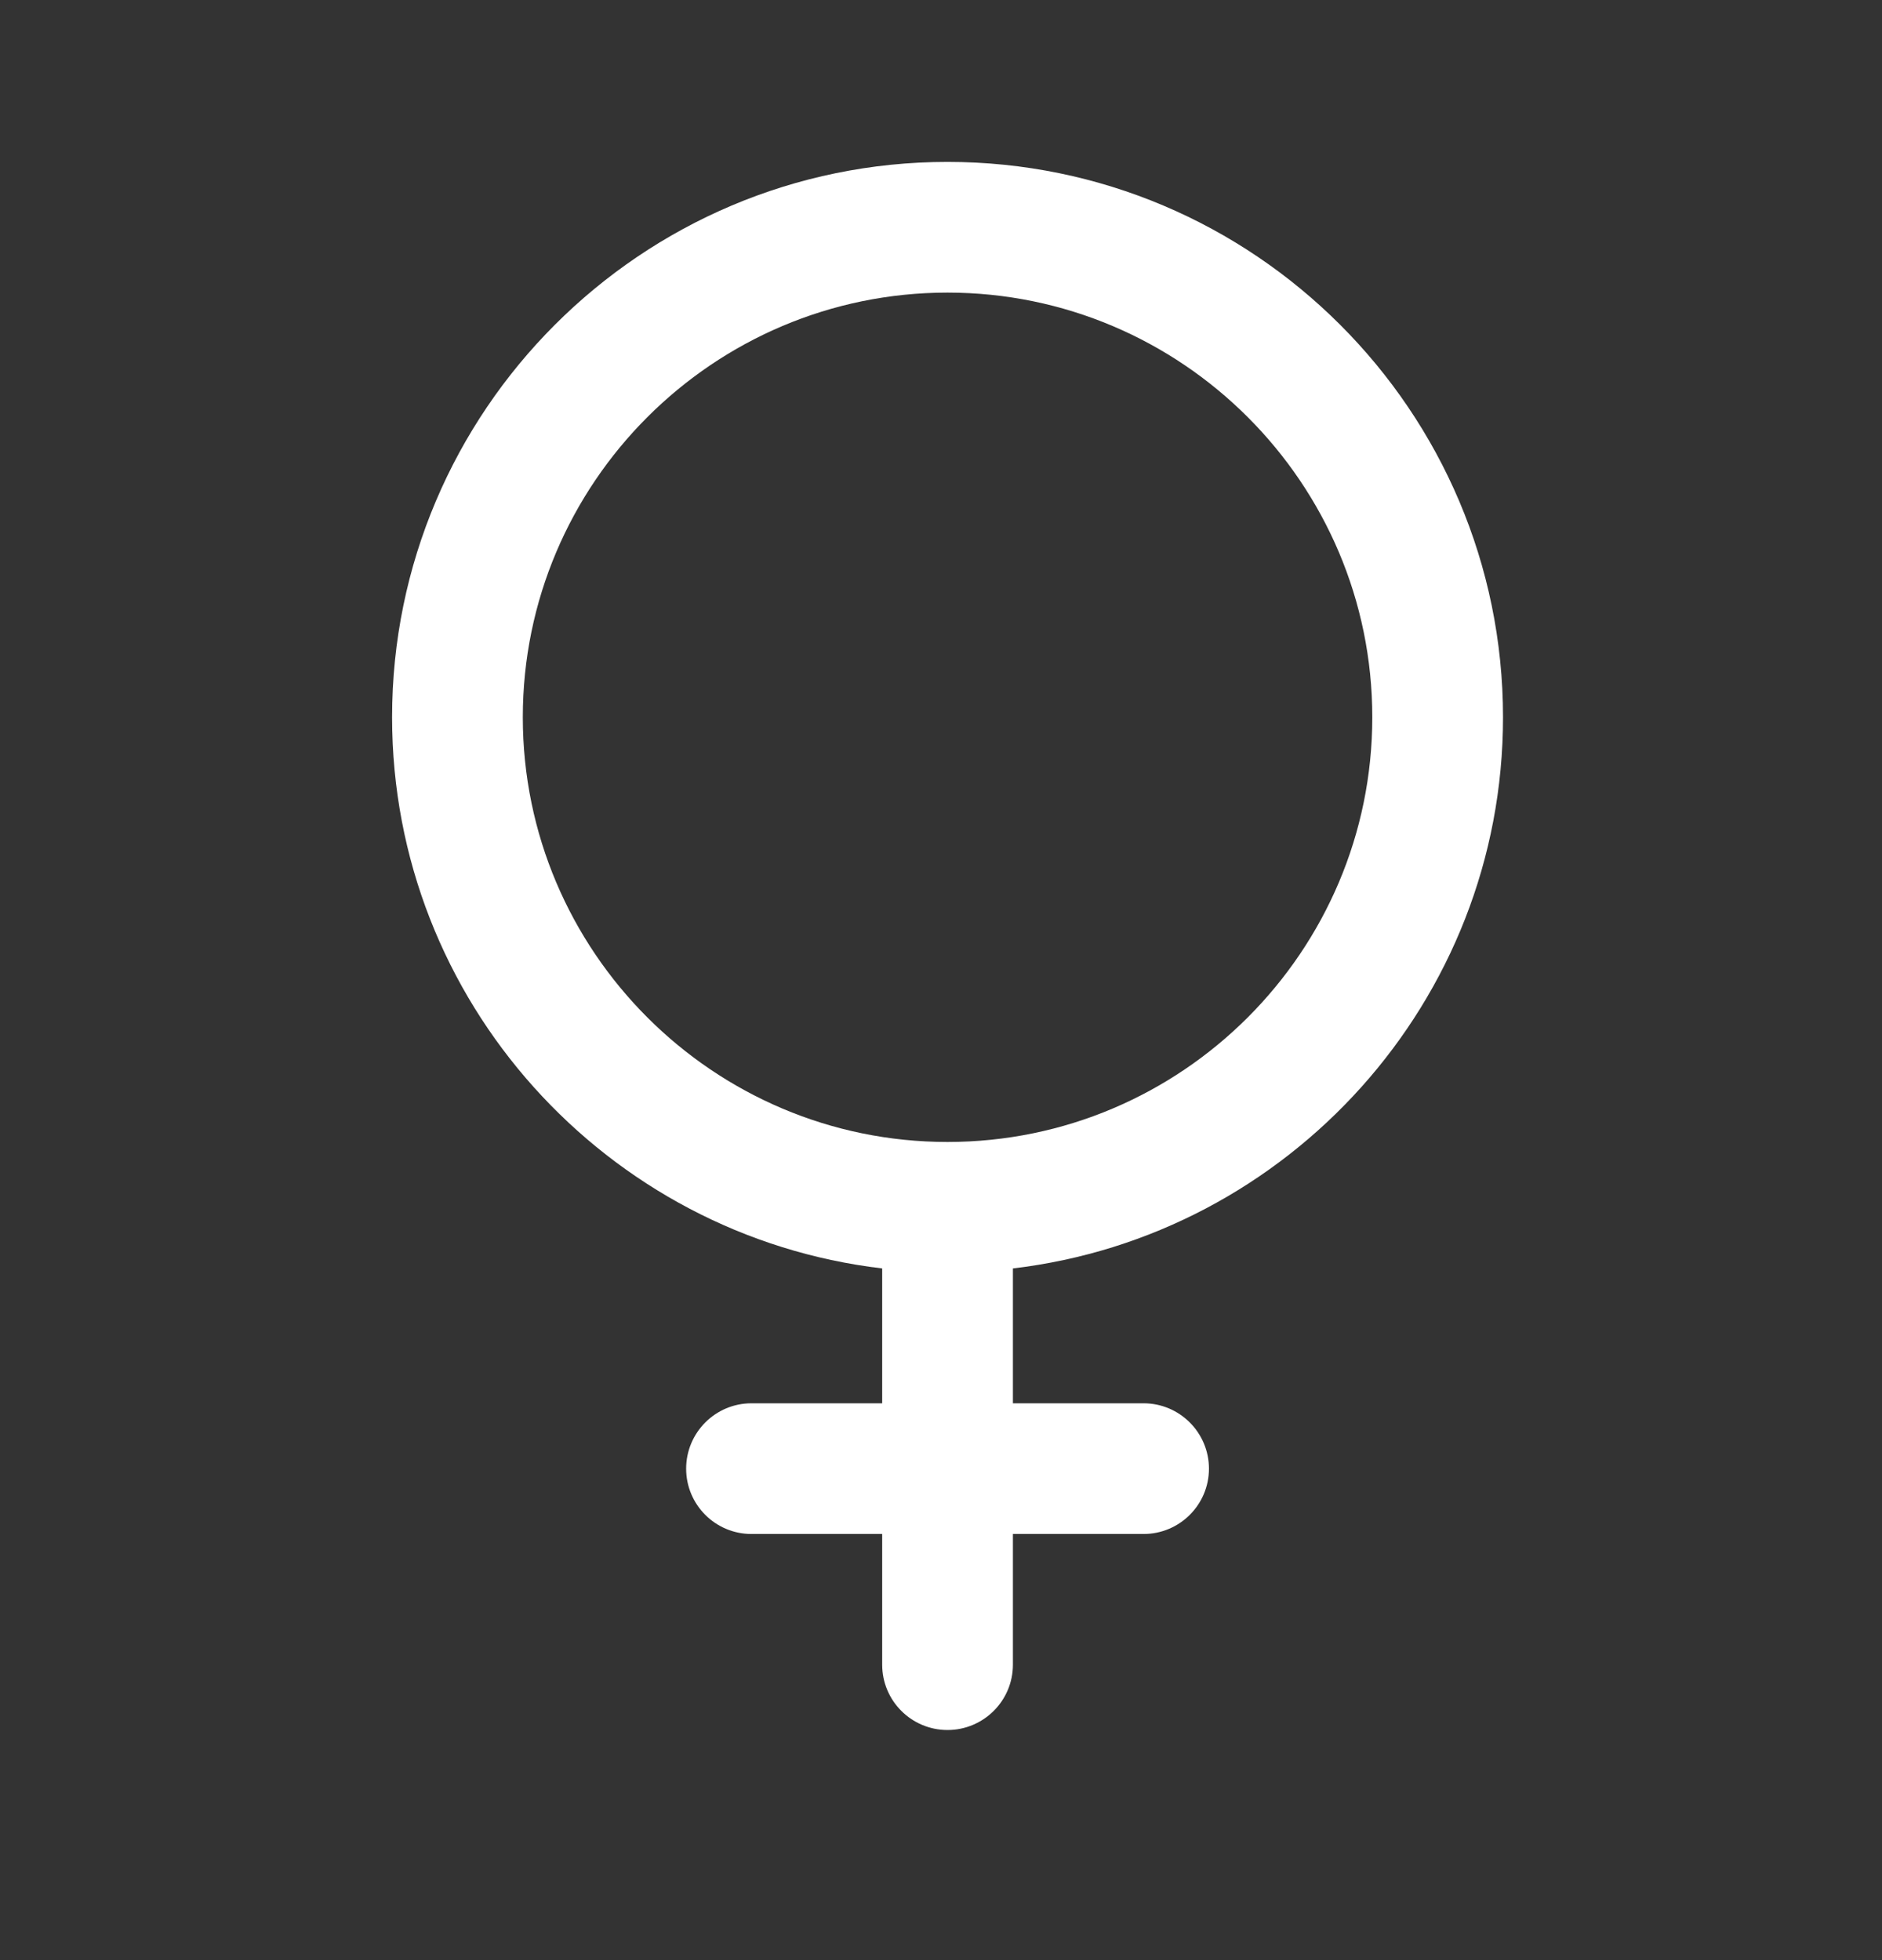<svg width="24" height="25" viewBox="0 0 24 25" fill="none" xmlns="http://www.w3.org/2000/svg">
<rect x="0" y="0" width="24" height="25" fill="#333333" stroke="none"/>
<path d="M19.167 9.148C19.167 5.242 15.989 2.065 12.083 2.065C8.177 2.065 5 5.242 5 9.148C5 12.771 7.736 15.764 11.25 16.178V17.898H9.583C9.123 17.898 8.75 18.272 8.75 18.732C8.75 19.192 9.123 19.565 9.583 19.565H11.25V21.232C11.25 21.692 11.623 22.065 12.083 22.065C12.543 22.065 12.917 21.692 12.917 21.232V19.565H14.583C15.043 19.565 15.417 19.192 15.417 18.732C15.417 18.272 15.043 17.898 14.583 17.898H12.917V16.178C16.43 15.764 19.167 12.771 19.167 9.148ZM6.667 9.148C6.667 6.162 9.097 3.732 12.083 3.732C15.07 3.732 17.5 6.162 17.5 9.148C17.5 12.135 15.07 14.565 12.083 14.565C9.097 14.565 6.667 12.135 6.667 9.148Z" fill="white"/>
</svg>
